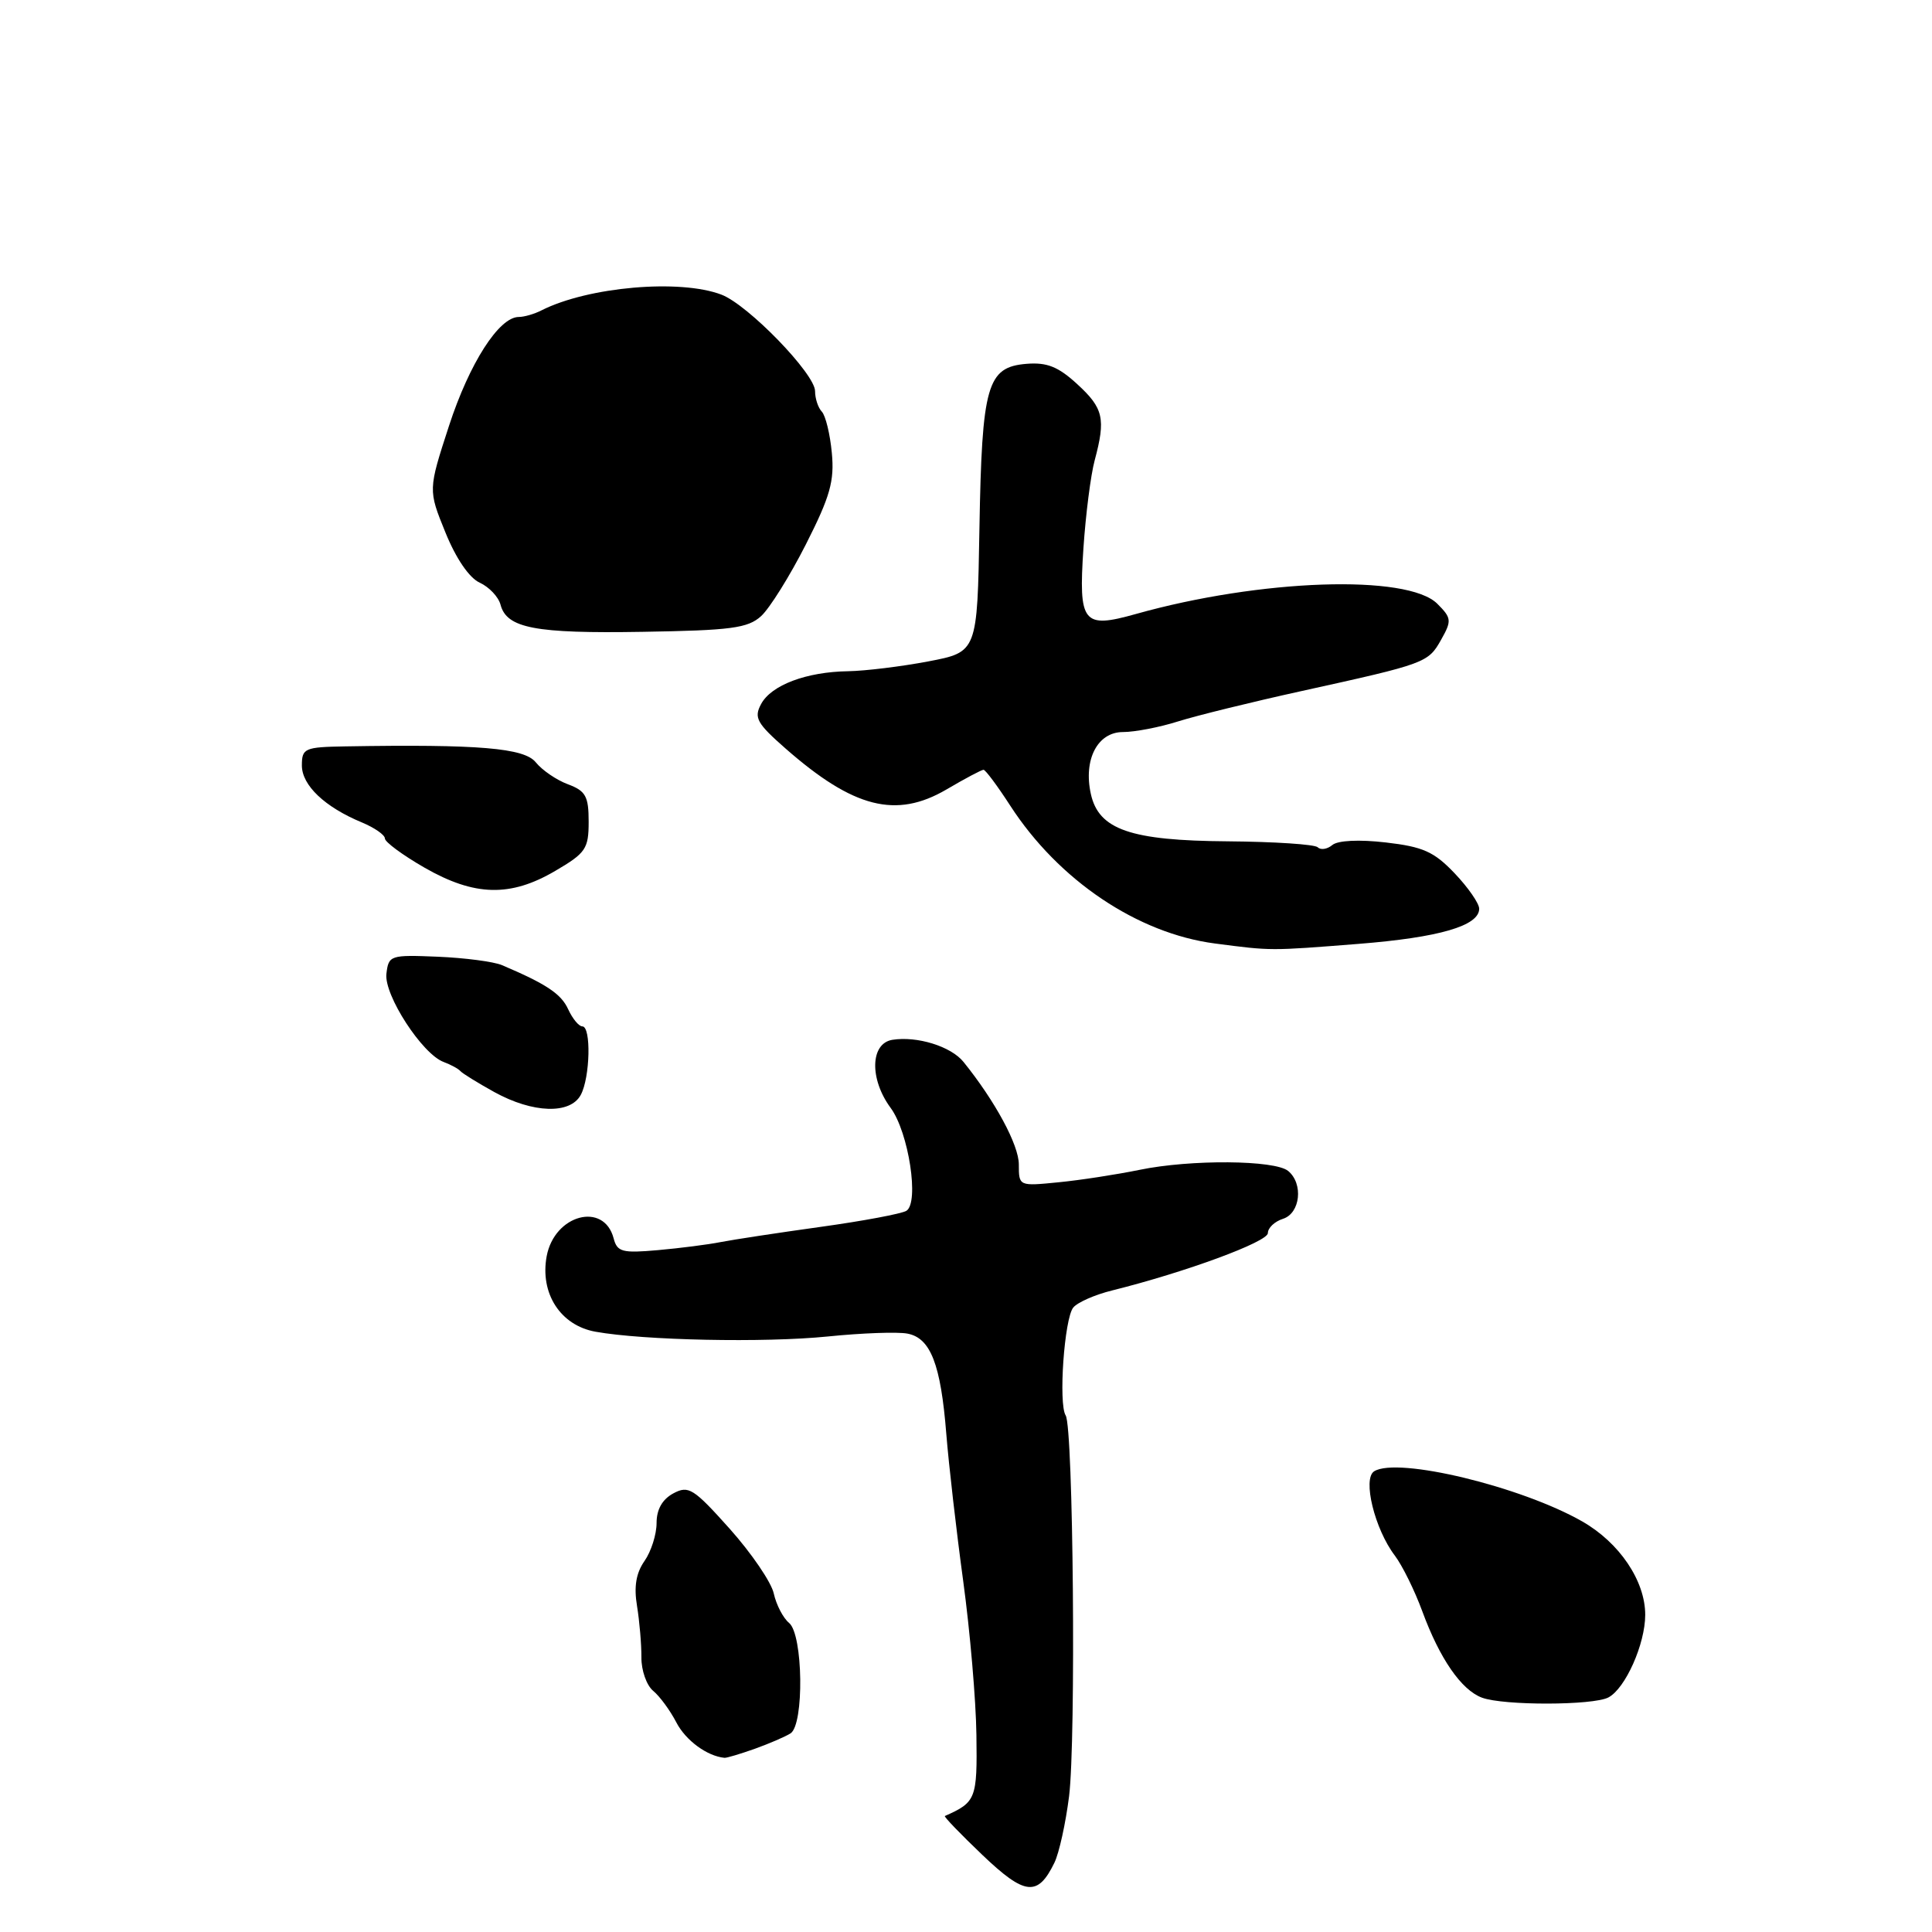 <?xml version="1.0" encoding="UTF-8" standalone="no"?>
<!DOCTYPE svg PUBLIC "-//W3C//DTD SVG 1.1//EN" "http://www.w3.org/Graphics/SVG/1.1/DTD/svg11.dtd" >
<svg xmlns="http://www.w3.org/2000/svg" xmlns:xlink="http://www.w3.org/1999/xlink" version="1.1" viewBox="0 0 256 256">
 <g >
 <path fill="currentColor"
d=" M 139.71 246.83 C 140.34 245.55 141.21 241.57 141.66 238.00 C 142.58 230.55 142.22 189.15 141.21 187.56 C 140.23 186.01 141.03 174.71 142.21 173.26 C 142.77 172.57 145.09 171.55 147.37 170.99 C 157.12 168.56 168.00 164.55 168.00 163.39 C 168.00 162.70 168.90 161.85 170.00 161.50 C 172.30 160.77 172.73 156.85 170.69 155.16 C 168.93 153.70 157.78 153.61 151.00 155.01 C 147.97 155.63 143.14 156.38 140.25 156.66 C 135.01 157.18 135.00 157.18 135.00 154.29 C 135.00 151.72 131.86 145.90 127.67 140.71 C 126.01 138.65 121.52 137.26 118.25 137.78 C 115.31 138.25 115.19 142.98 118.02 146.81 C 120.41 150.05 121.83 159.37 120.10 160.44 C 119.46 160.83 114.35 161.79 108.72 162.57 C 103.10 163.35 97.15 164.26 95.50 164.58 C 93.85 164.91 90.10 165.39 87.17 165.65 C 82.45 166.07 81.78 165.89 81.31 164.09 C 80.03 159.20 73.48 160.93 72.44 166.44 C 71.52 171.38 74.26 175.63 78.91 176.46 C 85.30 177.61 101.29 177.94 109.70 177.09 C 114.21 176.63 118.95 176.46 120.24 176.71 C 123.31 177.29 124.66 180.78 125.39 190.00 C 125.72 194.12 126.73 202.90 127.63 209.50 C 128.53 216.10 129.32 225.27 129.38 229.89 C 129.50 238.37 129.33 238.80 125.20 240.63 C 125.04 240.71 127.28 243.03 130.18 245.80 C 135.81 251.17 137.51 251.35 139.71 246.83 Z  M 100.00 231.73 C 101.92 231.04 104.06 230.12 104.75 229.68 C 106.57 228.52 106.42 216.59 104.56 215.05 C 103.77 214.40 102.86 212.64 102.53 211.15 C 102.21 209.66 99.57 205.80 96.69 202.57 C 91.89 197.21 91.24 196.80 89.22 197.88 C 87.76 198.67 87.00 200.00 87.00 201.81 C 87.00 203.32 86.28 205.58 85.40 206.84 C 84.28 208.44 83.98 210.24 84.41 212.81 C 84.74 214.84 85.00 217.90 84.99 219.61 C 84.97 221.32 85.67 223.31 86.54 224.04 C 87.42 224.76 88.80 226.65 89.62 228.23 C 90.85 230.61 93.69 232.70 96.00 232.92 C 96.28 232.95 98.08 232.41 100.00 231.73 Z  M 213.12 224.92 C 215.37 223.74 218.00 217.84 218.00 213.97 C 218.00 209.47 214.59 204.42 209.66 201.60 C 201.55 196.97 185.20 193.02 182.09 194.95 C 180.51 195.92 182.15 202.61 184.82 206.12 C 185.81 207.43 187.45 210.75 188.46 213.50 C 190.77 219.78 193.63 223.93 196.37 224.95 C 199.22 226.01 211.09 225.99 213.12 224.92 Z  M 76.96 145.07 C 78.20 142.75 78.35 136.00 77.16 136.00 C 76.70 136.00 75.86 134.98 75.29 133.74 C 74.36 131.69 72.39 130.38 66.50 127.88 C 65.40 127.42 61.58 126.92 58.00 126.77 C 51.70 126.51 51.49 126.58 51.20 129.04 C 50.88 131.86 55.95 139.68 58.79 140.72 C 59.73 141.07 60.73 141.61 61.01 141.93 C 61.28 142.24 63.31 143.49 65.51 144.71 C 70.61 147.52 75.57 147.68 76.96 145.07 Z  M 180.00 125.07 C 190.71 124.22 196.00 122.68 196.00 120.41 C 196.00 119.71 194.54 117.60 192.75 115.72 C 190.02 112.85 188.56 112.20 183.63 111.63 C 180.09 111.22 177.27 111.36 176.54 111.97 C 175.87 112.53 175.00 112.66 174.61 112.27 C 174.22 111.88 168.86 111.53 162.70 111.48 C 149.78 111.39 145.58 109.93 144.54 105.19 C 143.54 100.64 145.43 97.00 148.80 97.00 C 150.36 97.00 153.64 96.37 156.07 95.60 C 158.51 94.83 165.90 93.01 172.50 91.56 C 188.94 87.94 189.24 87.83 190.96 84.76 C 192.38 82.24 192.34 81.89 190.45 80.00 C 186.50 76.06 167.00 76.72 150.50 81.36 C 143.49 83.33 142.90 82.60 143.56 72.64 C 143.86 68.16 144.53 62.92 145.05 61.00 C 146.53 55.48 146.22 54.09 142.75 50.91 C 140.22 48.58 138.73 47.99 136.01 48.21 C 130.79 48.64 130.11 51.02 129.78 70.02 C 129.50 86.40 129.50 86.40 123.00 87.64 C 119.42 88.32 114.65 88.90 112.40 88.94 C 106.85 89.02 102.19 90.78 100.85 93.29 C 99.87 95.10 100.28 95.84 104.12 99.21 C 113.10 107.08 118.74 108.51 125.41 104.61 C 127.85 103.17 130.07 102.00 130.32 102.00 C 130.58 102.00 132.17 104.14 133.86 106.75 C 140.26 116.64 150.72 123.68 161.00 125.02 C 168.53 126.00 168.20 126.00 180.00 125.07 Z  M 73.57 115.40 C 77.62 113.03 78.00 112.47 78.00 108.88 C 78.00 105.51 77.61 104.80 75.25 103.92 C 73.74 103.36 71.83 102.05 71.00 101.02 C 69.48 99.11 63.45 98.60 45.75 98.90 C 40.36 98.99 40.00 99.15 40.00 101.43 C 40.00 104.06 43.05 106.95 47.96 108.98 C 49.63 109.68 51.00 110.63 51.00 111.10 C 51.00 111.57 53.36 113.31 56.25 114.97 C 62.88 118.77 67.63 118.89 73.57 115.40 Z  M 100.85 81.64 C 101.98 80.61 104.65 76.34 106.78 72.14 C 110.00 65.79 110.58 63.74 110.22 60.00 C 109.99 57.52 109.39 55.07 108.90 54.55 C 108.40 54.03 108.00 52.80 108.00 51.83 C 108.00 49.54 99.12 40.38 95.59 39.04 C 90.08 36.94 77.94 38.00 71.76 41.12 C 70.81 41.61 69.45 42.00 68.74 42.00 C 66.12 42.00 62.20 48.13 59.50 56.41 C 56.73 64.92 56.73 64.92 59.02 70.55 C 60.42 74.01 62.18 76.58 63.57 77.21 C 64.81 77.78 66.05 79.09 66.32 80.12 C 67.14 83.24 70.88 83.96 85.15 83.72 C 96.86 83.53 99.09 83.24 100.85 81.64 Z "/>
</g>
</svg>